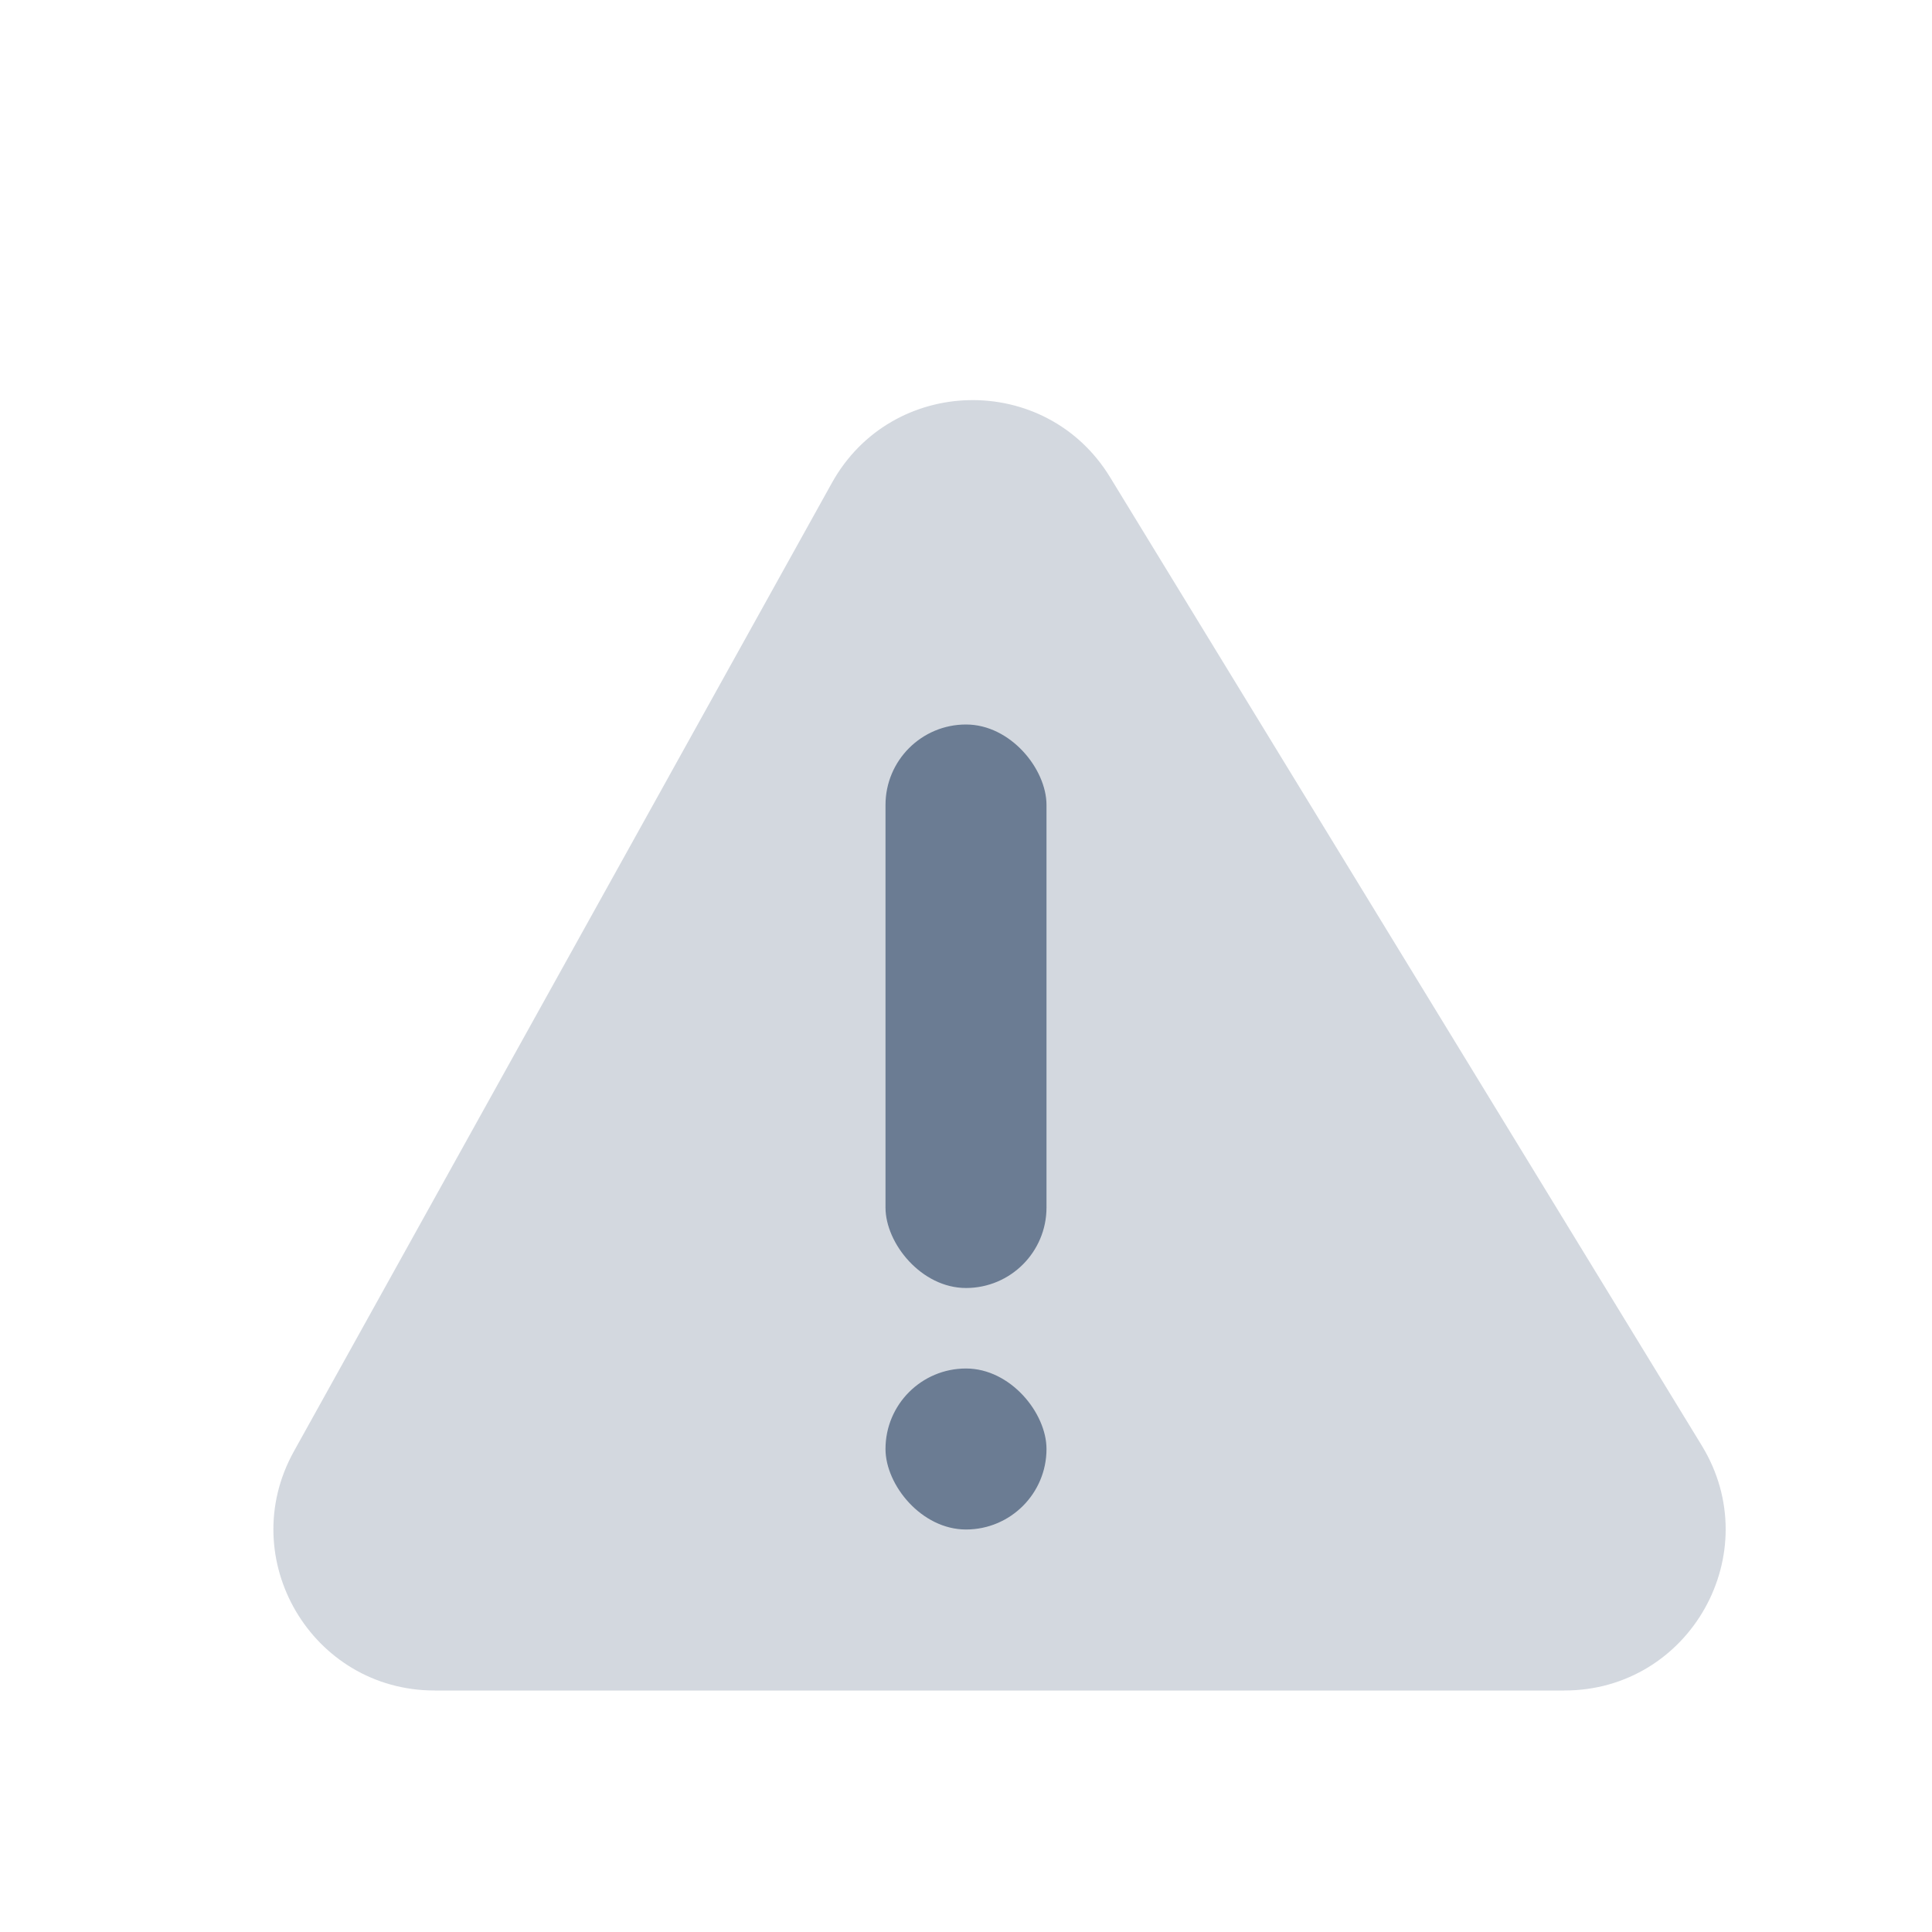 <svg width="24" height="24" viewBox="0 0 24 24" fill="none" xmlns="http://www.w3.org/2000/svg">
<path opacity="0.3" fill-rule="evenodd" clip-rule="evenodd" d="M13.789 5.927C12.99 4.62 11.078 4.66 10.334 5.999L3.651 18.029C2.91 19.362 3.874 21 5.399 21H19.434C20.996 21 21.955 19.29 21.14 17.957L13.789 5.927Z" fill="#6B7C93"/>
<rect x="11" y="9" width="2" height="7" rx="1" fill="#6B7C93"/>
<rect x="11" y="17" width="2" height="2" rx="1" fill="#6B7C93"/>
</svg>

